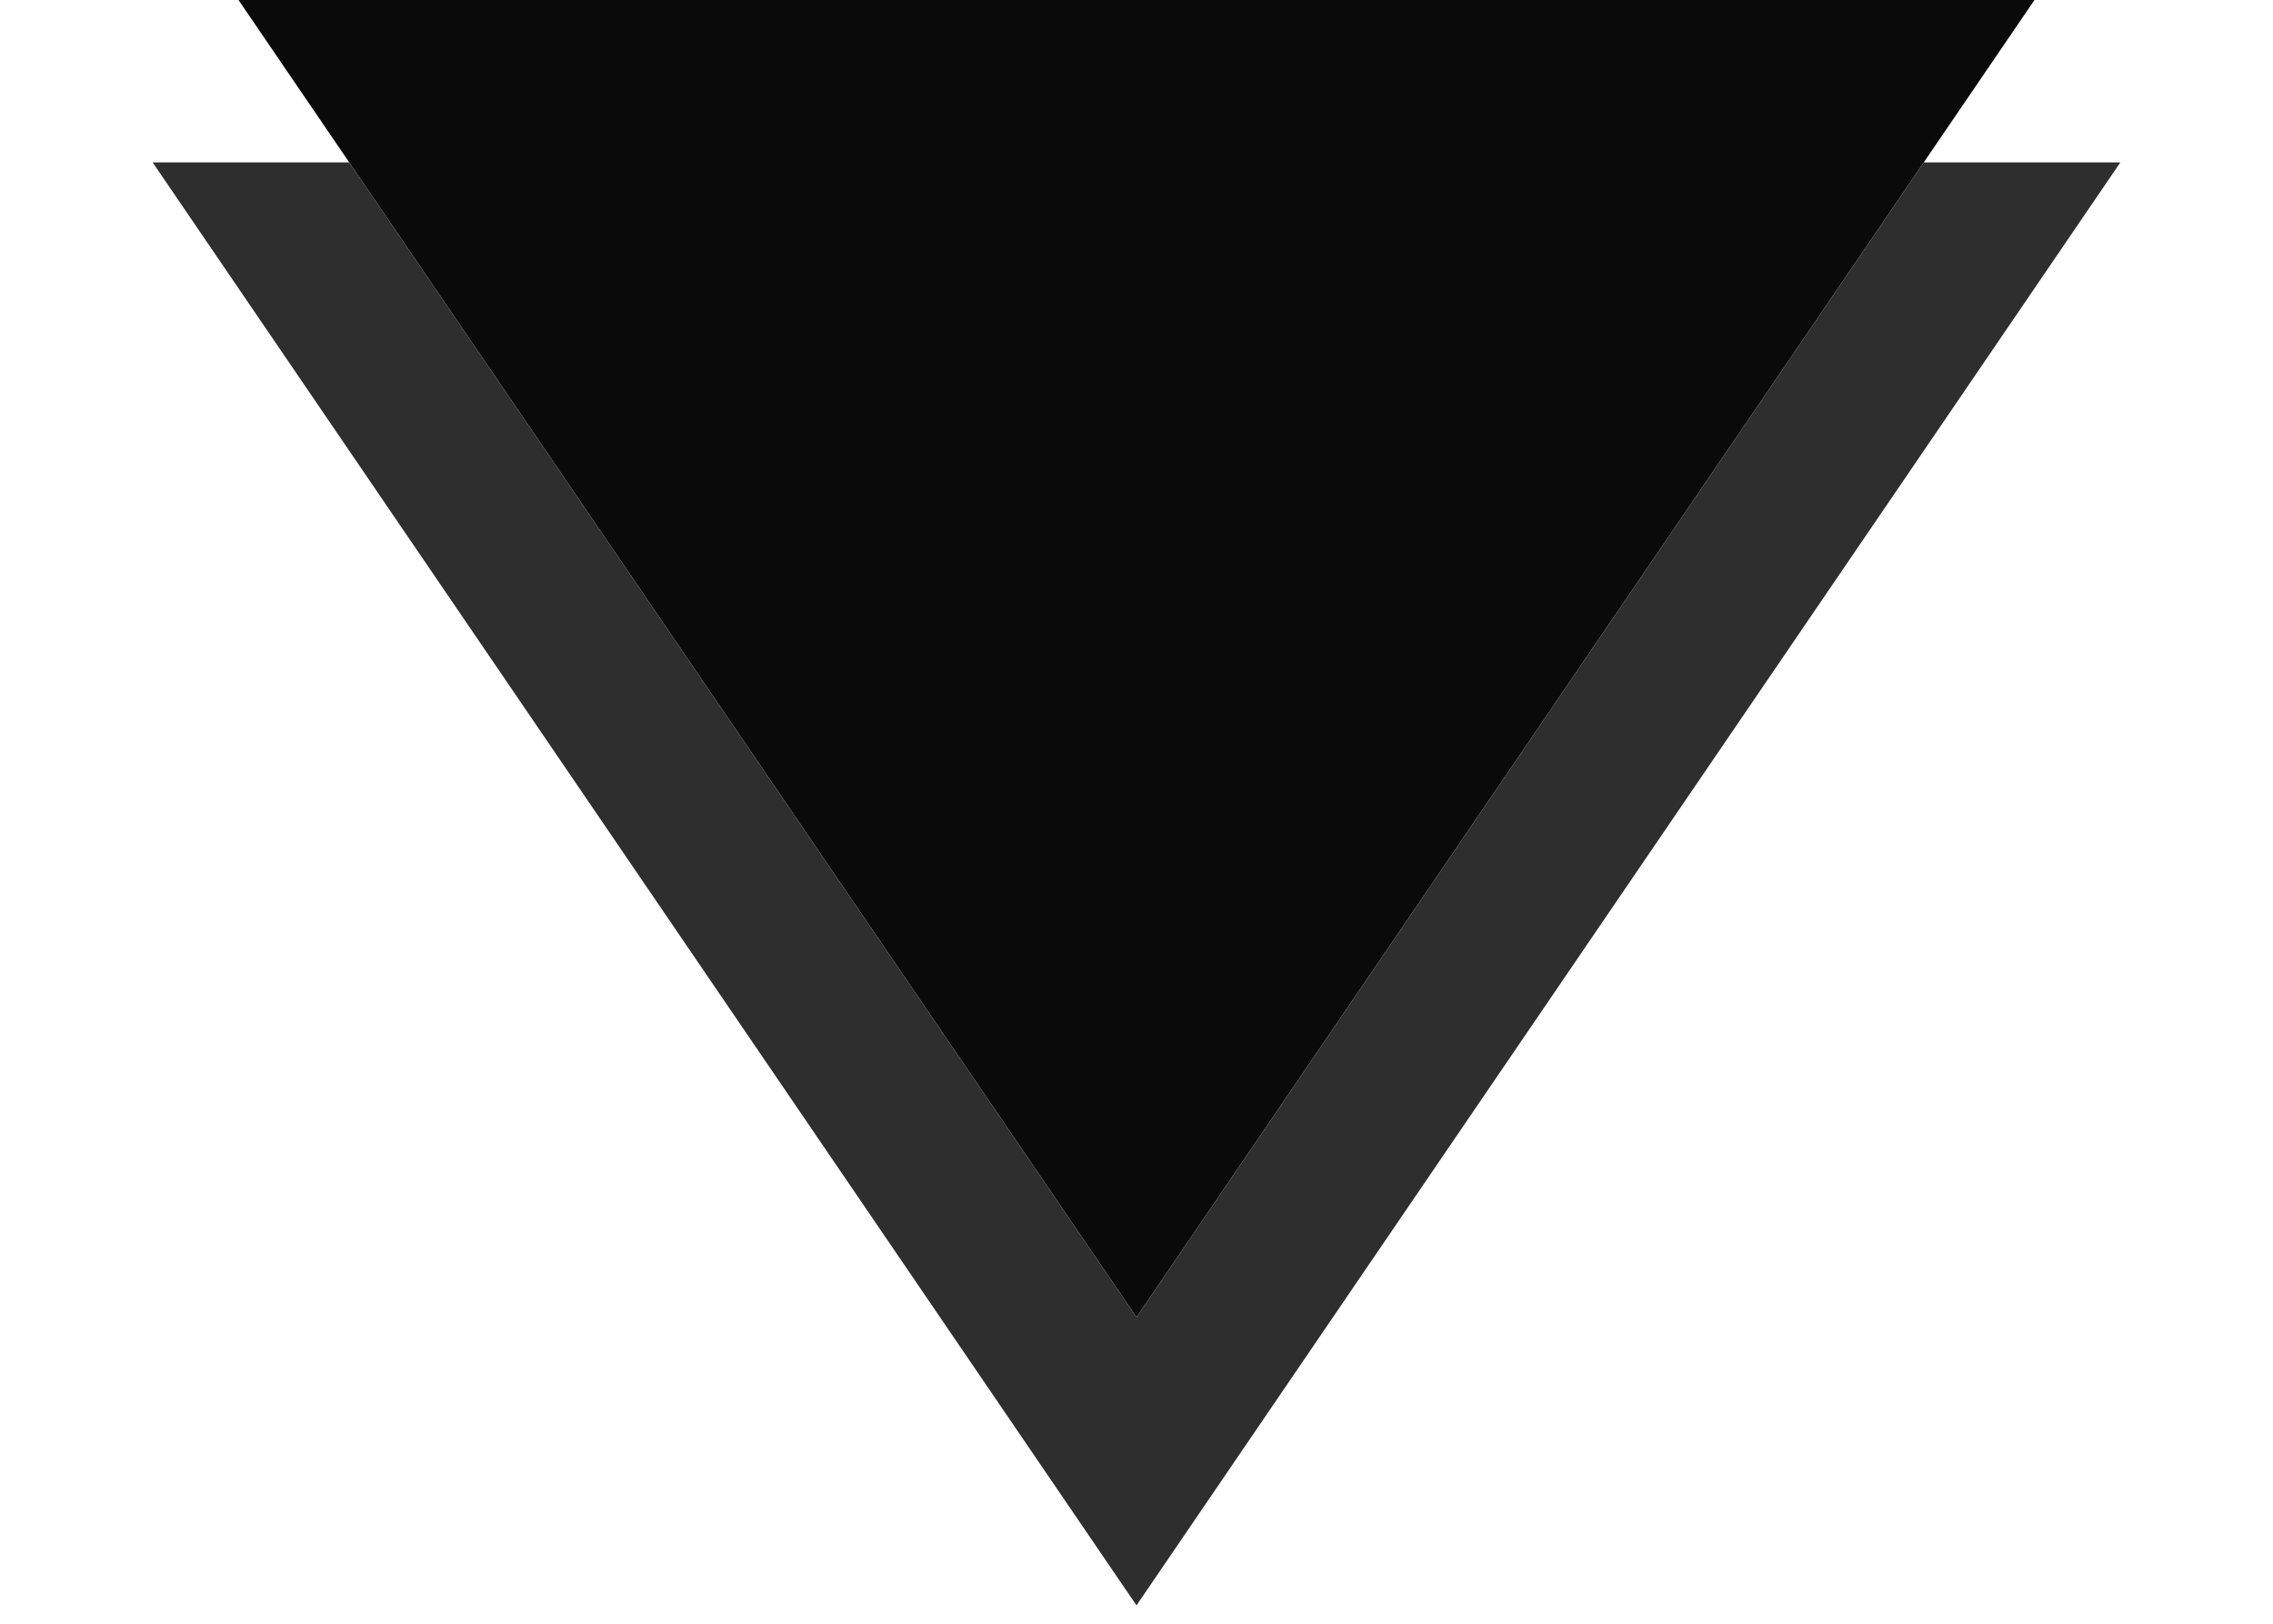 <svg xmlns:xlink="http://www.w3.org/1999/xlink" height="10" viewBox="0 0 14 10" width="14" xmlns="http://www.w3.org/2000/svg"><path d="M7 8.112L1.469 0H12.531L7 8.112Z" fill="#0A0A0A"></path><path d="M0.94 1L7 9.887L13.06 1H11.849L7 8.112L2.151 1H0.94Z" fill="#2E2E2E"></path></svg>